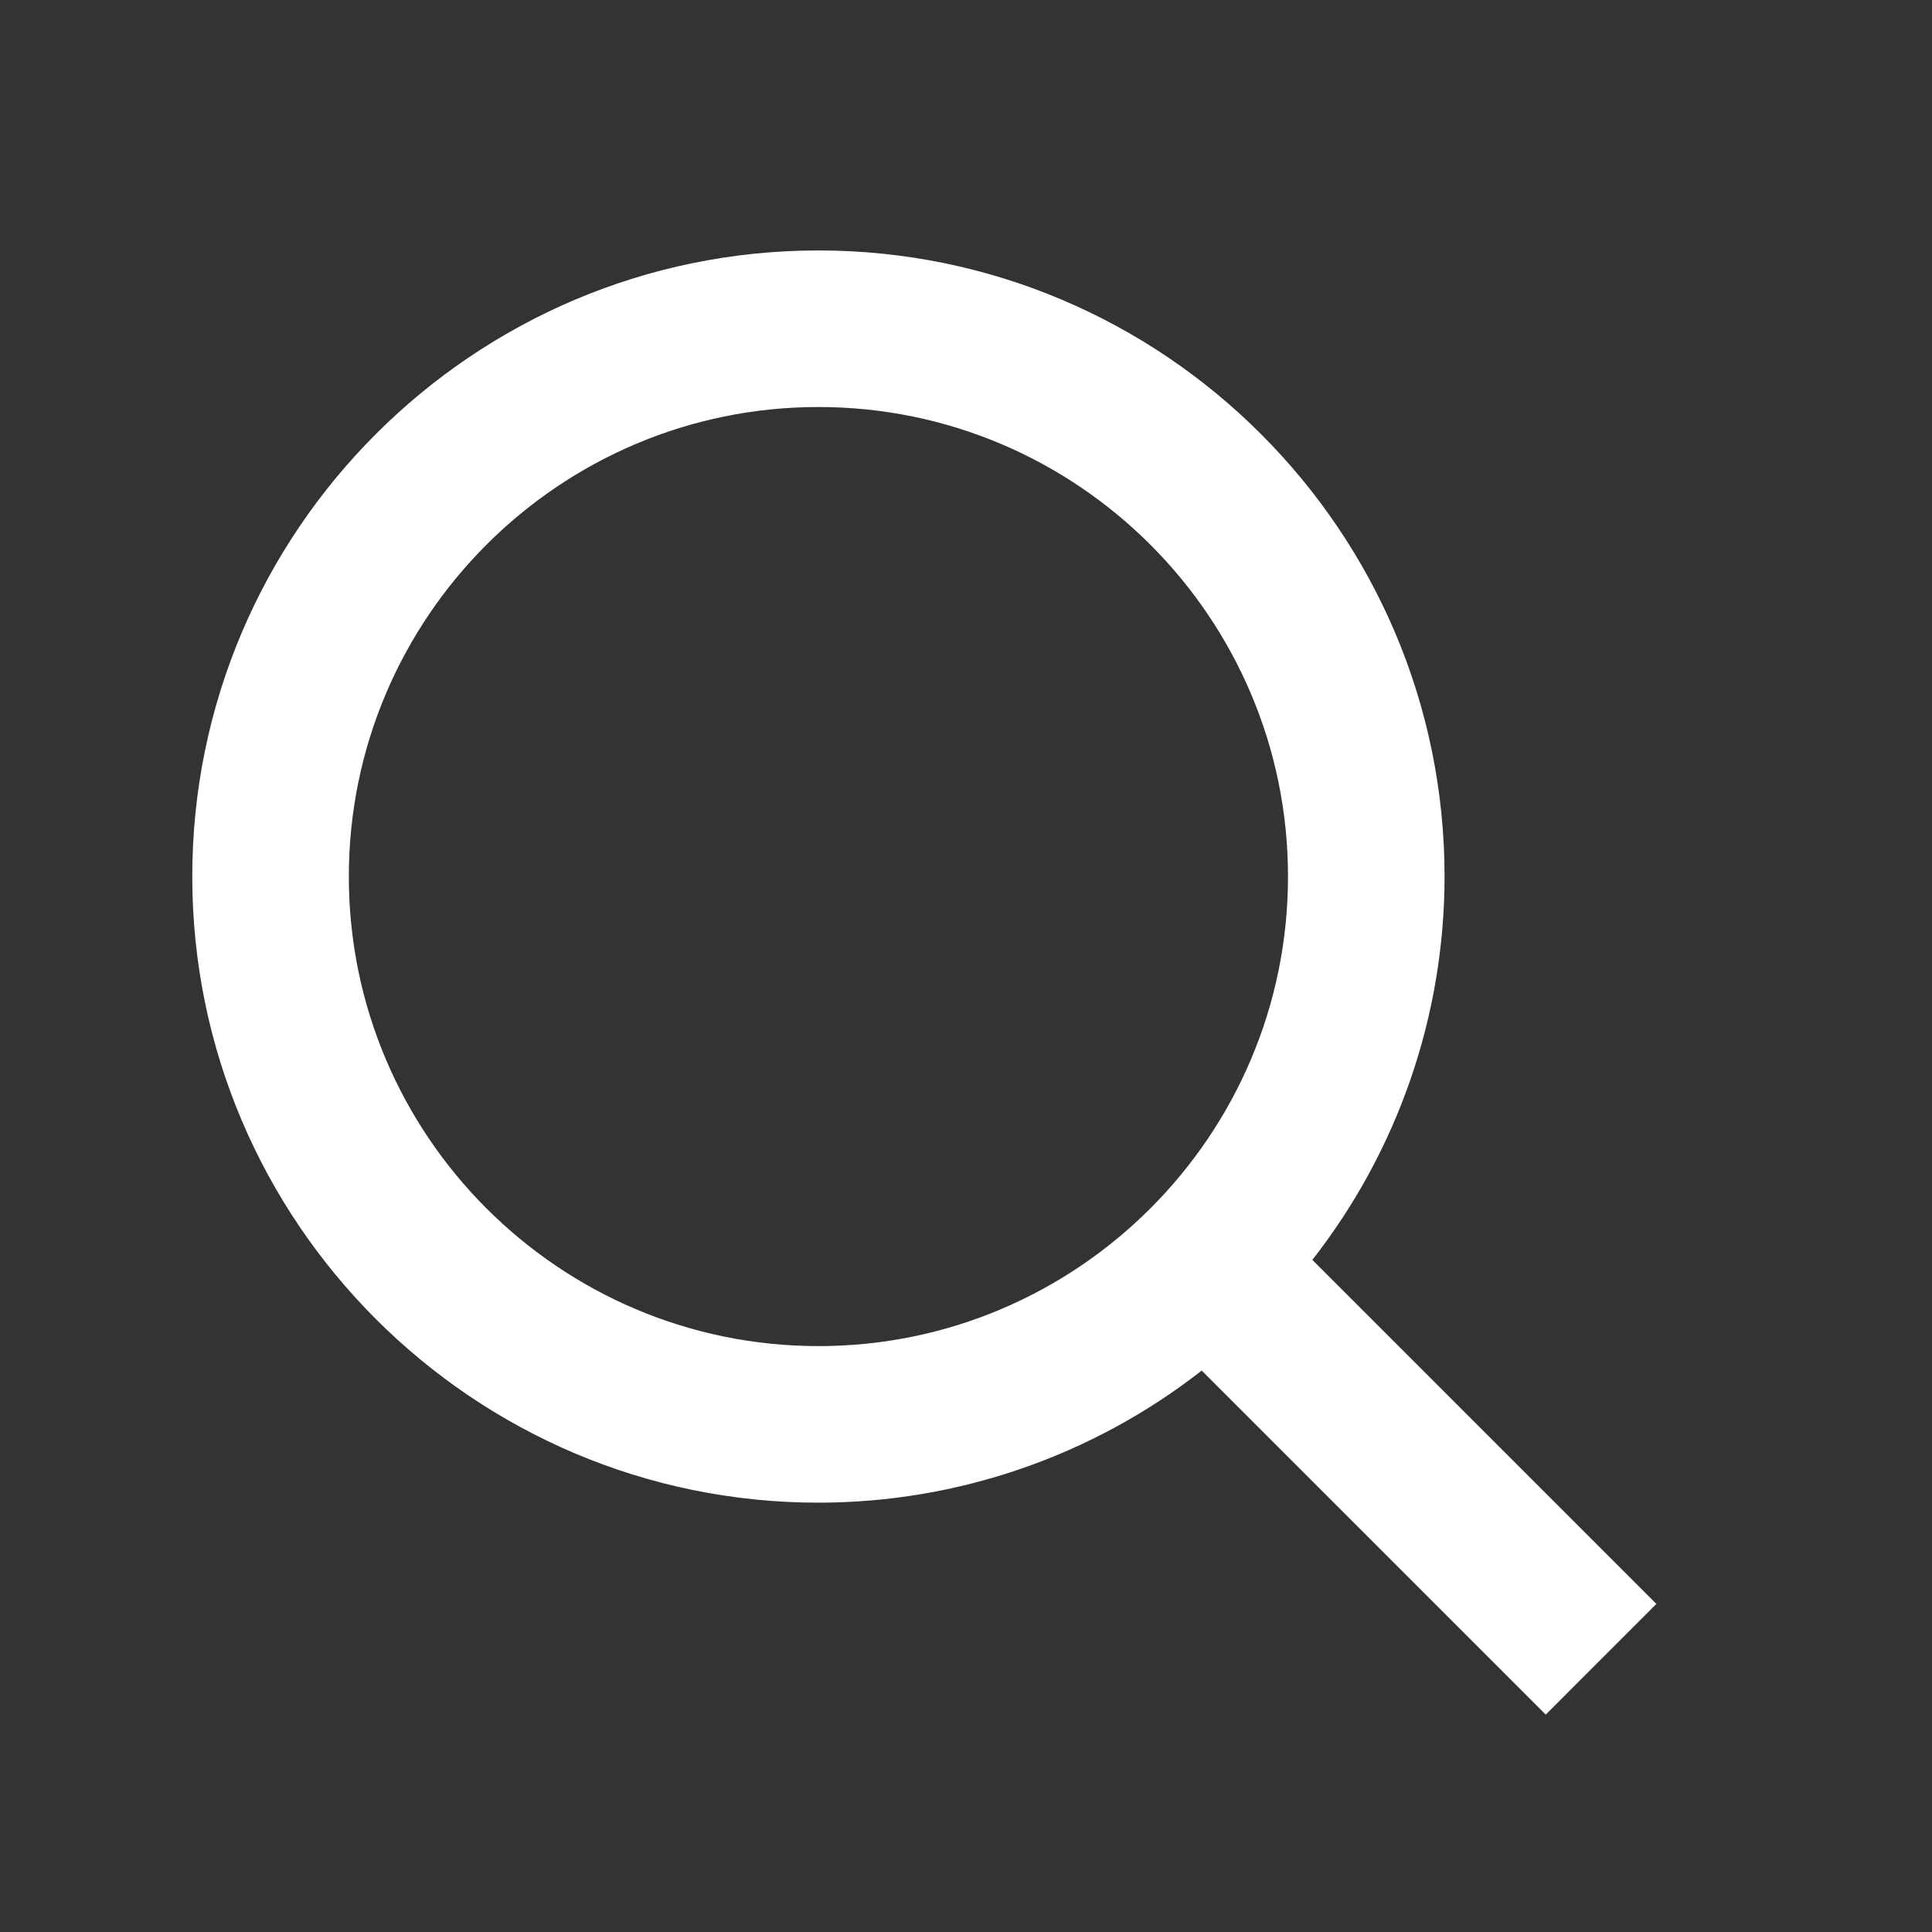 <svg width="27" height="27" viewBox="0 0 27 27" fill="none" xmlns="http://www.w3.org/2000/svg">
<rect x="0" y="0" width="27" height="27" fill="#333333" stroke="none"/>
<path d="M11.438 21C13.379 21 15.264 20.35 16.794 19.154L21.602 23.962L23.148 22.415L18.34 17.607C19.537 16.078 20.187 14.192 20.188 12.25C20.188 7.425 16.262 3.5 11.438 3.5C6.613 3.5 2.687 7.425 2.687 12.25C2.687 17.075 6.613 21 11.438 21ZM11.438 5.688C15.057 5.688 18 8.631 18 12.25C18 15.869 15.057 18.812 11.438 18.812C7.818 18.812 4.875 15.869 4.875 12.25C4.875 8.631 7.818 5.688 11.438 5.688Z" fill="white"/>
</svg>
